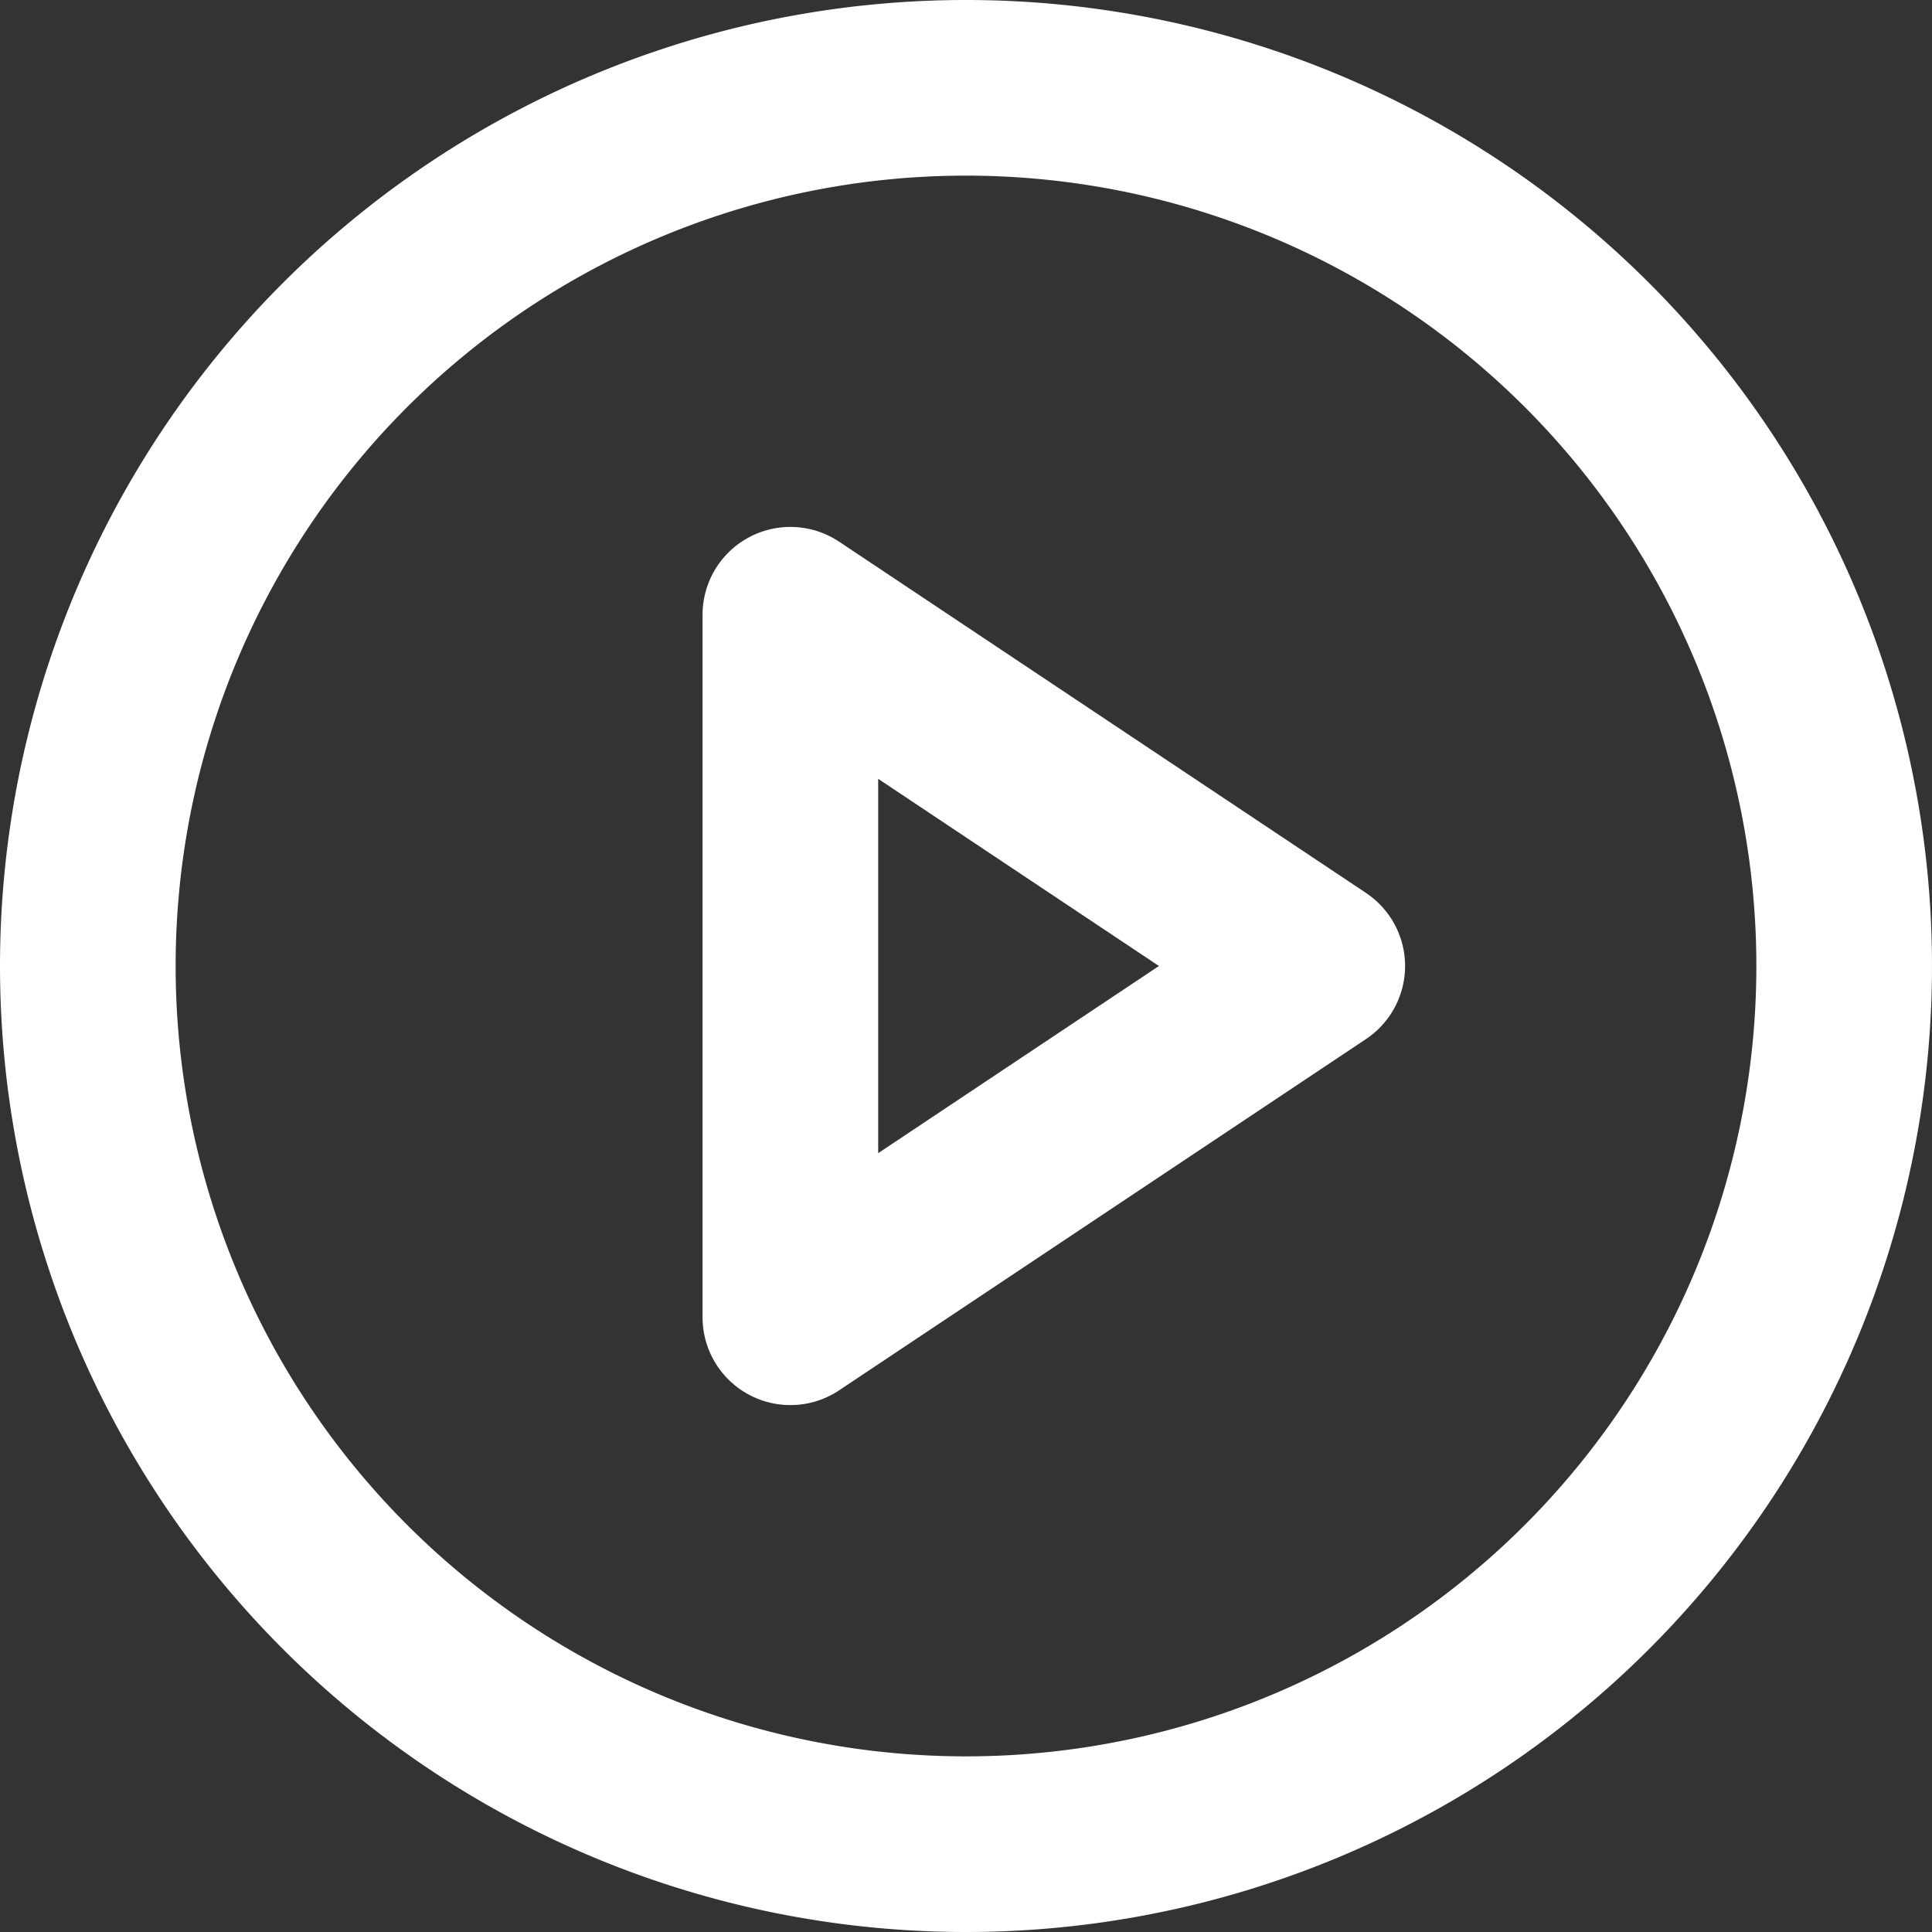 <svg xmlns="http://www.w3.org/2000/svg" width="22" height="22" viewBox="0 0 22 22">
  <rect x="0" y="0" width="22" height="22" fill="#333333" stroke="none"/>
  <g id="Groupe_435" data-name="Groupe 435" transform="translate(-1180 -776)">
    <path id="Tracé_227" data-name="Tracé 227" d="M1044,420a10,10,0,1,0-10-10A10,10,0,0,0,1044,420Z" transform="translate(147 377)" fill="none" stroke="#fff" stroke-linecap="round" stroke-linejoin="round" stroke-width="2"/>
    <path id="Tracé_228" data-name="Tracé 228" d="M1042,406l6,4-6,4Z" transform="translate(147 377)" fill="none" stroke="#fff" stroke-linecap="round" stroke-linejoin="round" stroke-width="2"/>
  </g>
</svg>
